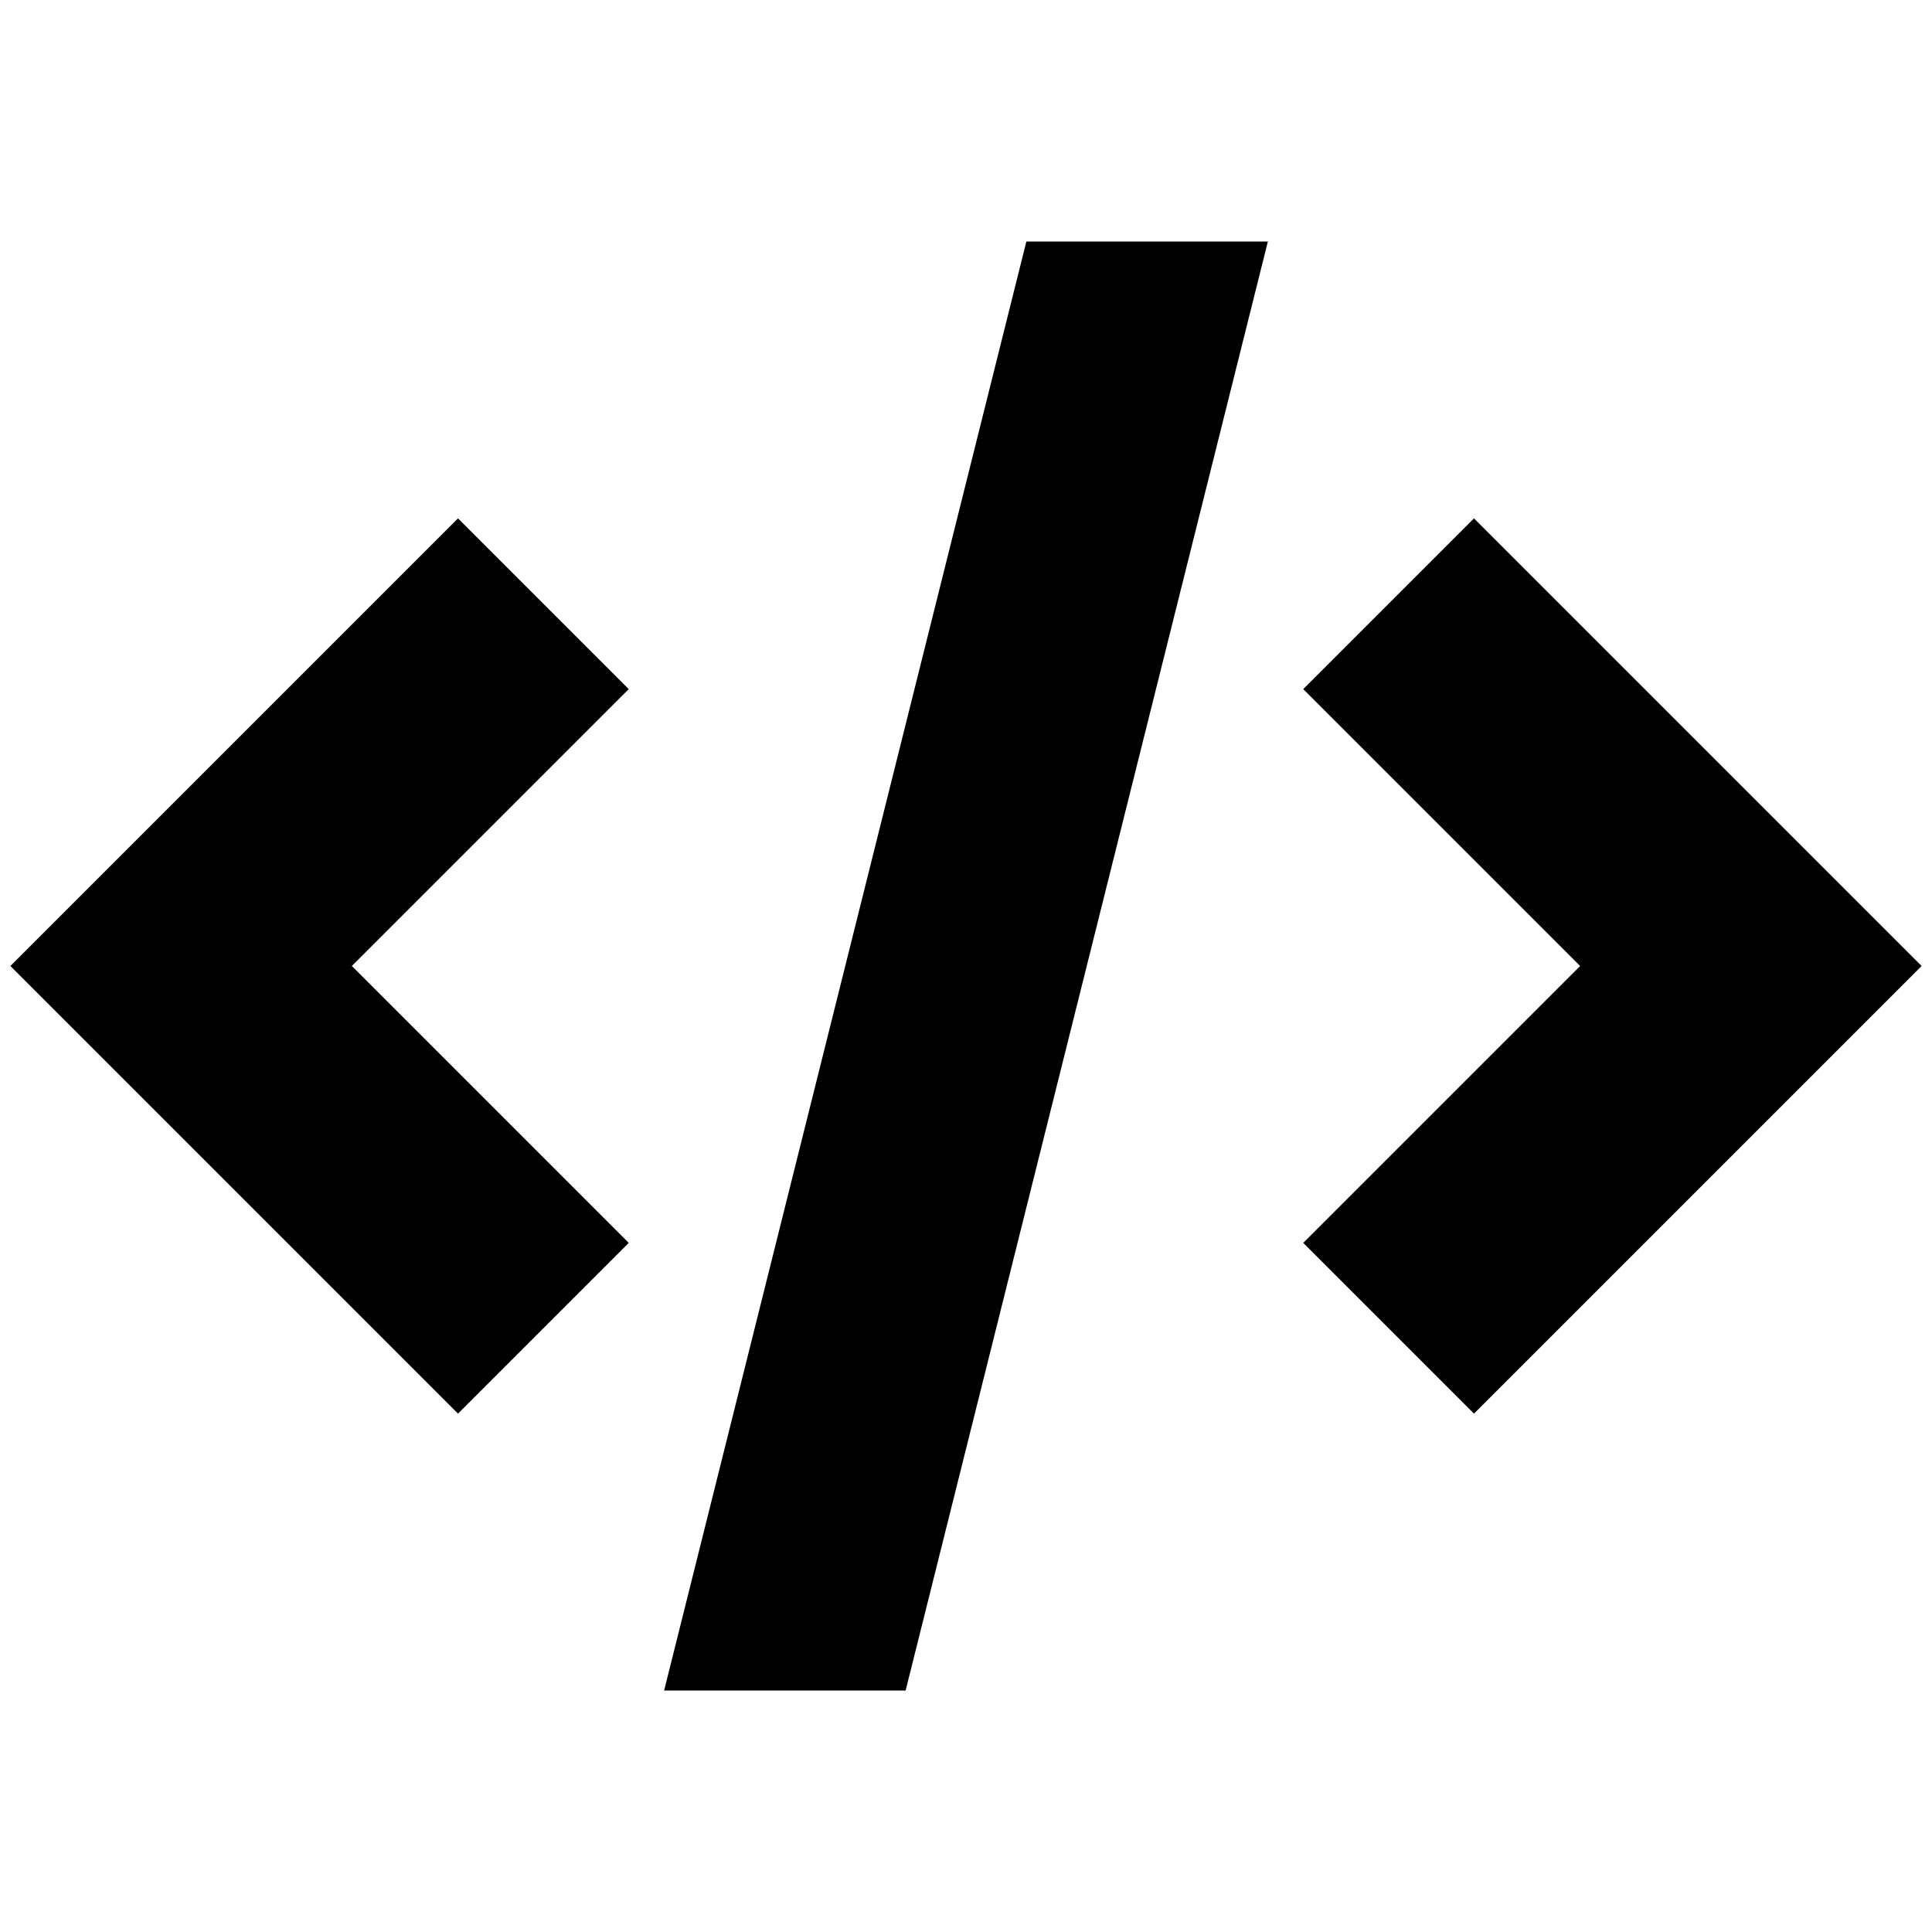 <svg width="16" height="16" viewBox="0 0 16 16" fill="none" xmlns="http://www.w3.org/2000/svg">
<path d="M10.5 2H8.5L5.5 14H7.5L10.5 2Z" fill="currentColor"/>
<path d="M3.793 4.293L5.207 5.707L2.914 8L5.207 10.293L3.793 11.707L0.086 8L3.793 4.293Z" fill="currentColor"/>
<path d="M12.207 4.293L10.793 5.707L13.086 8L10.793 10.293L12.207 11.707L15.914 8L12.207 4.293Z" fill="currentColor"/>
</svg>

